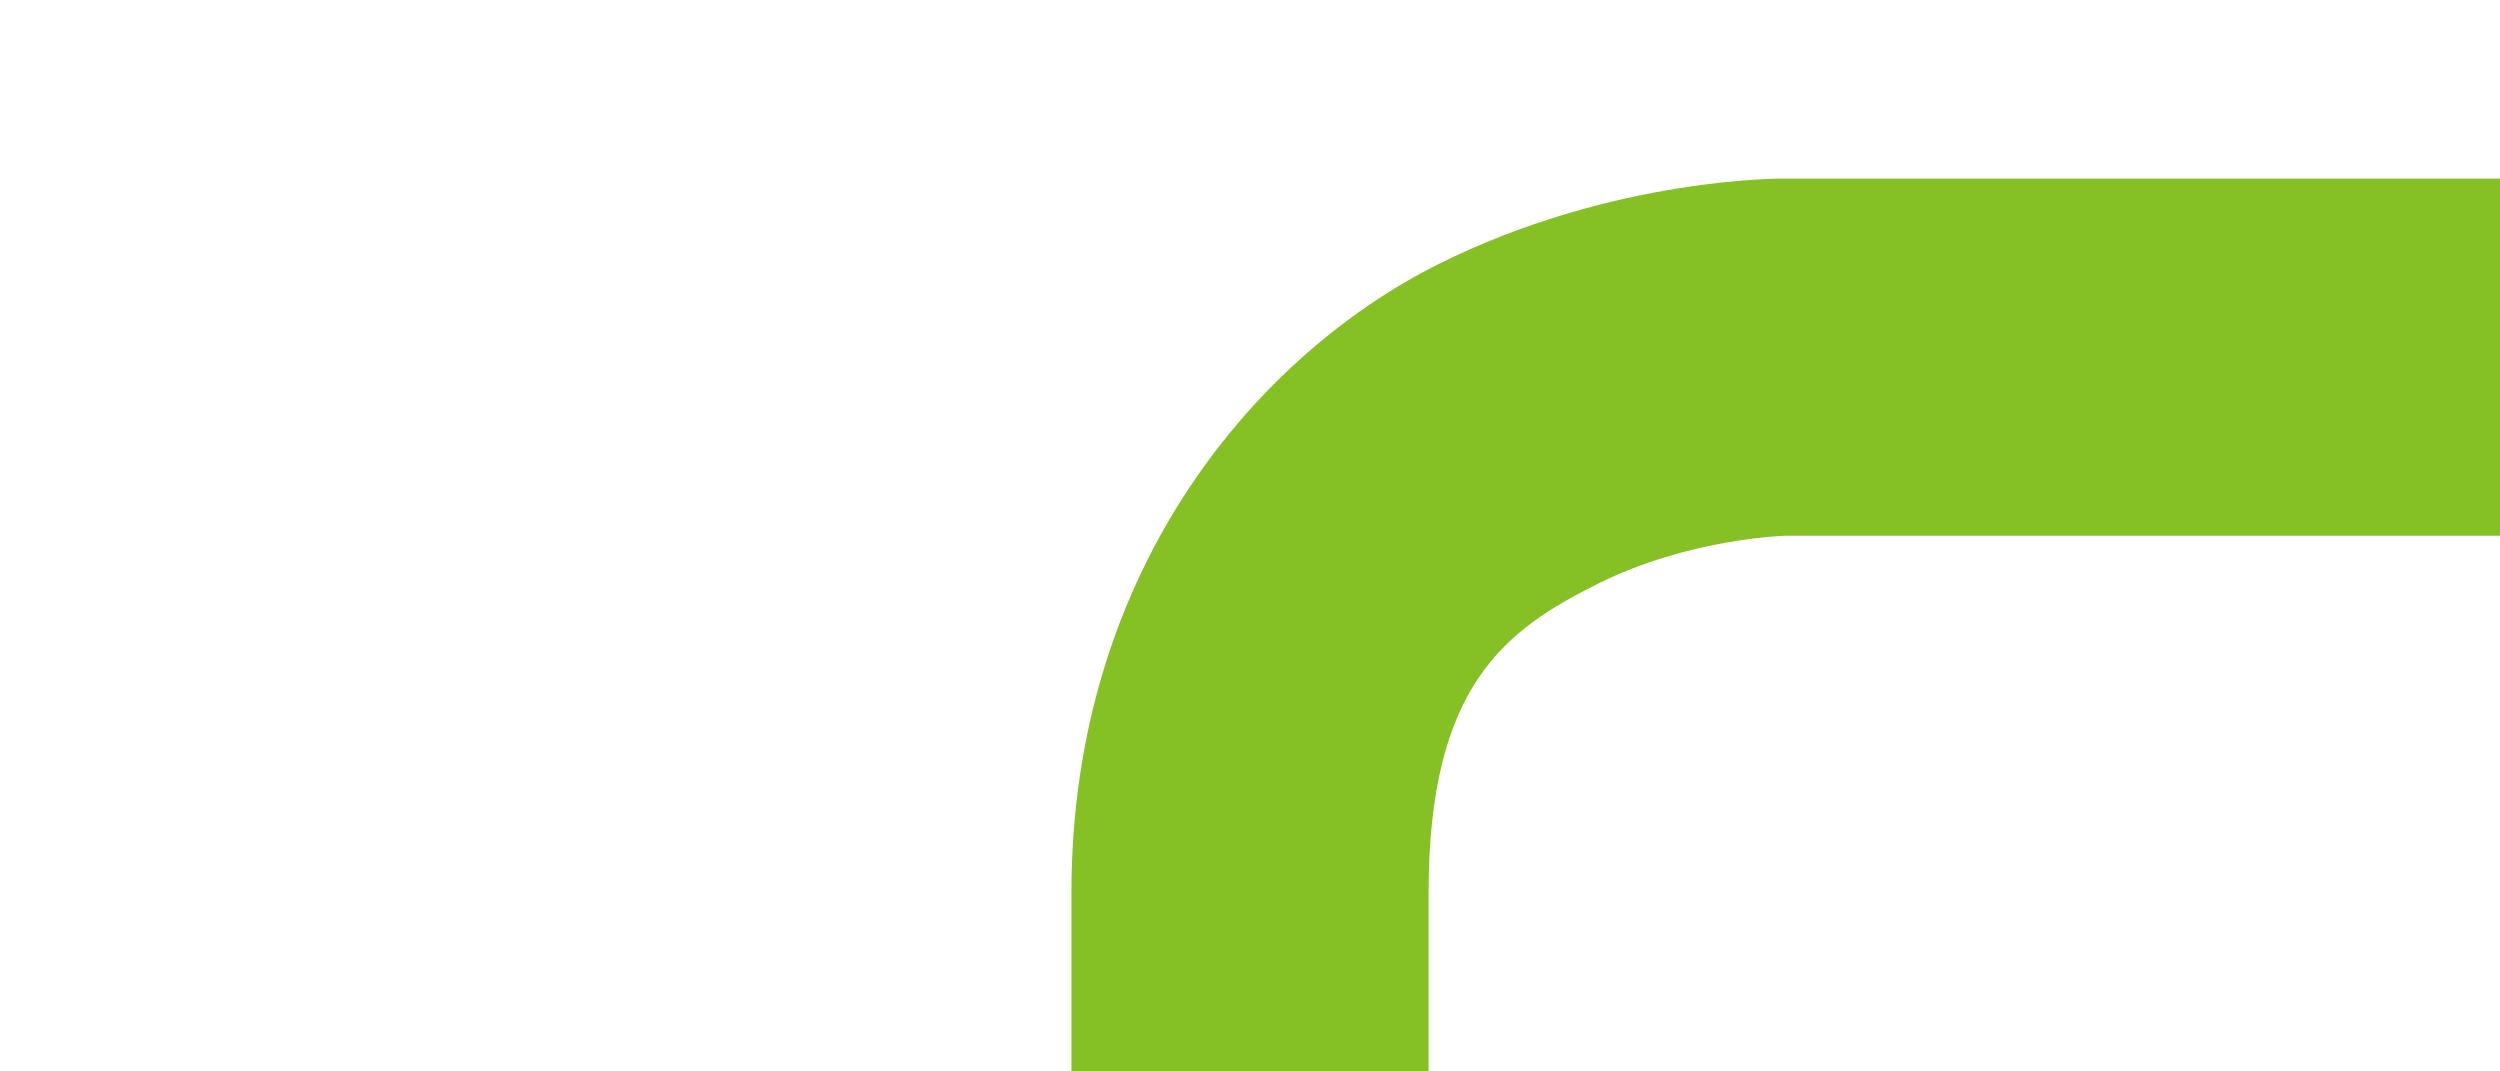 <svg xmlns="http://www.w3.org/2000/svg" xml:space="preserve" width="70" height="30"><path d="M50 5s-4.794-.069-9.736 2.402S30 15.833 30 25v5h10v-5c0-5.833 2.179-7.374 4.736-8.652C47.294 15.068 50 15 50 15h20V5Z" style="fill:#85c024;fill-opacity:1;paint-order:fill markers stroke"/></svg>